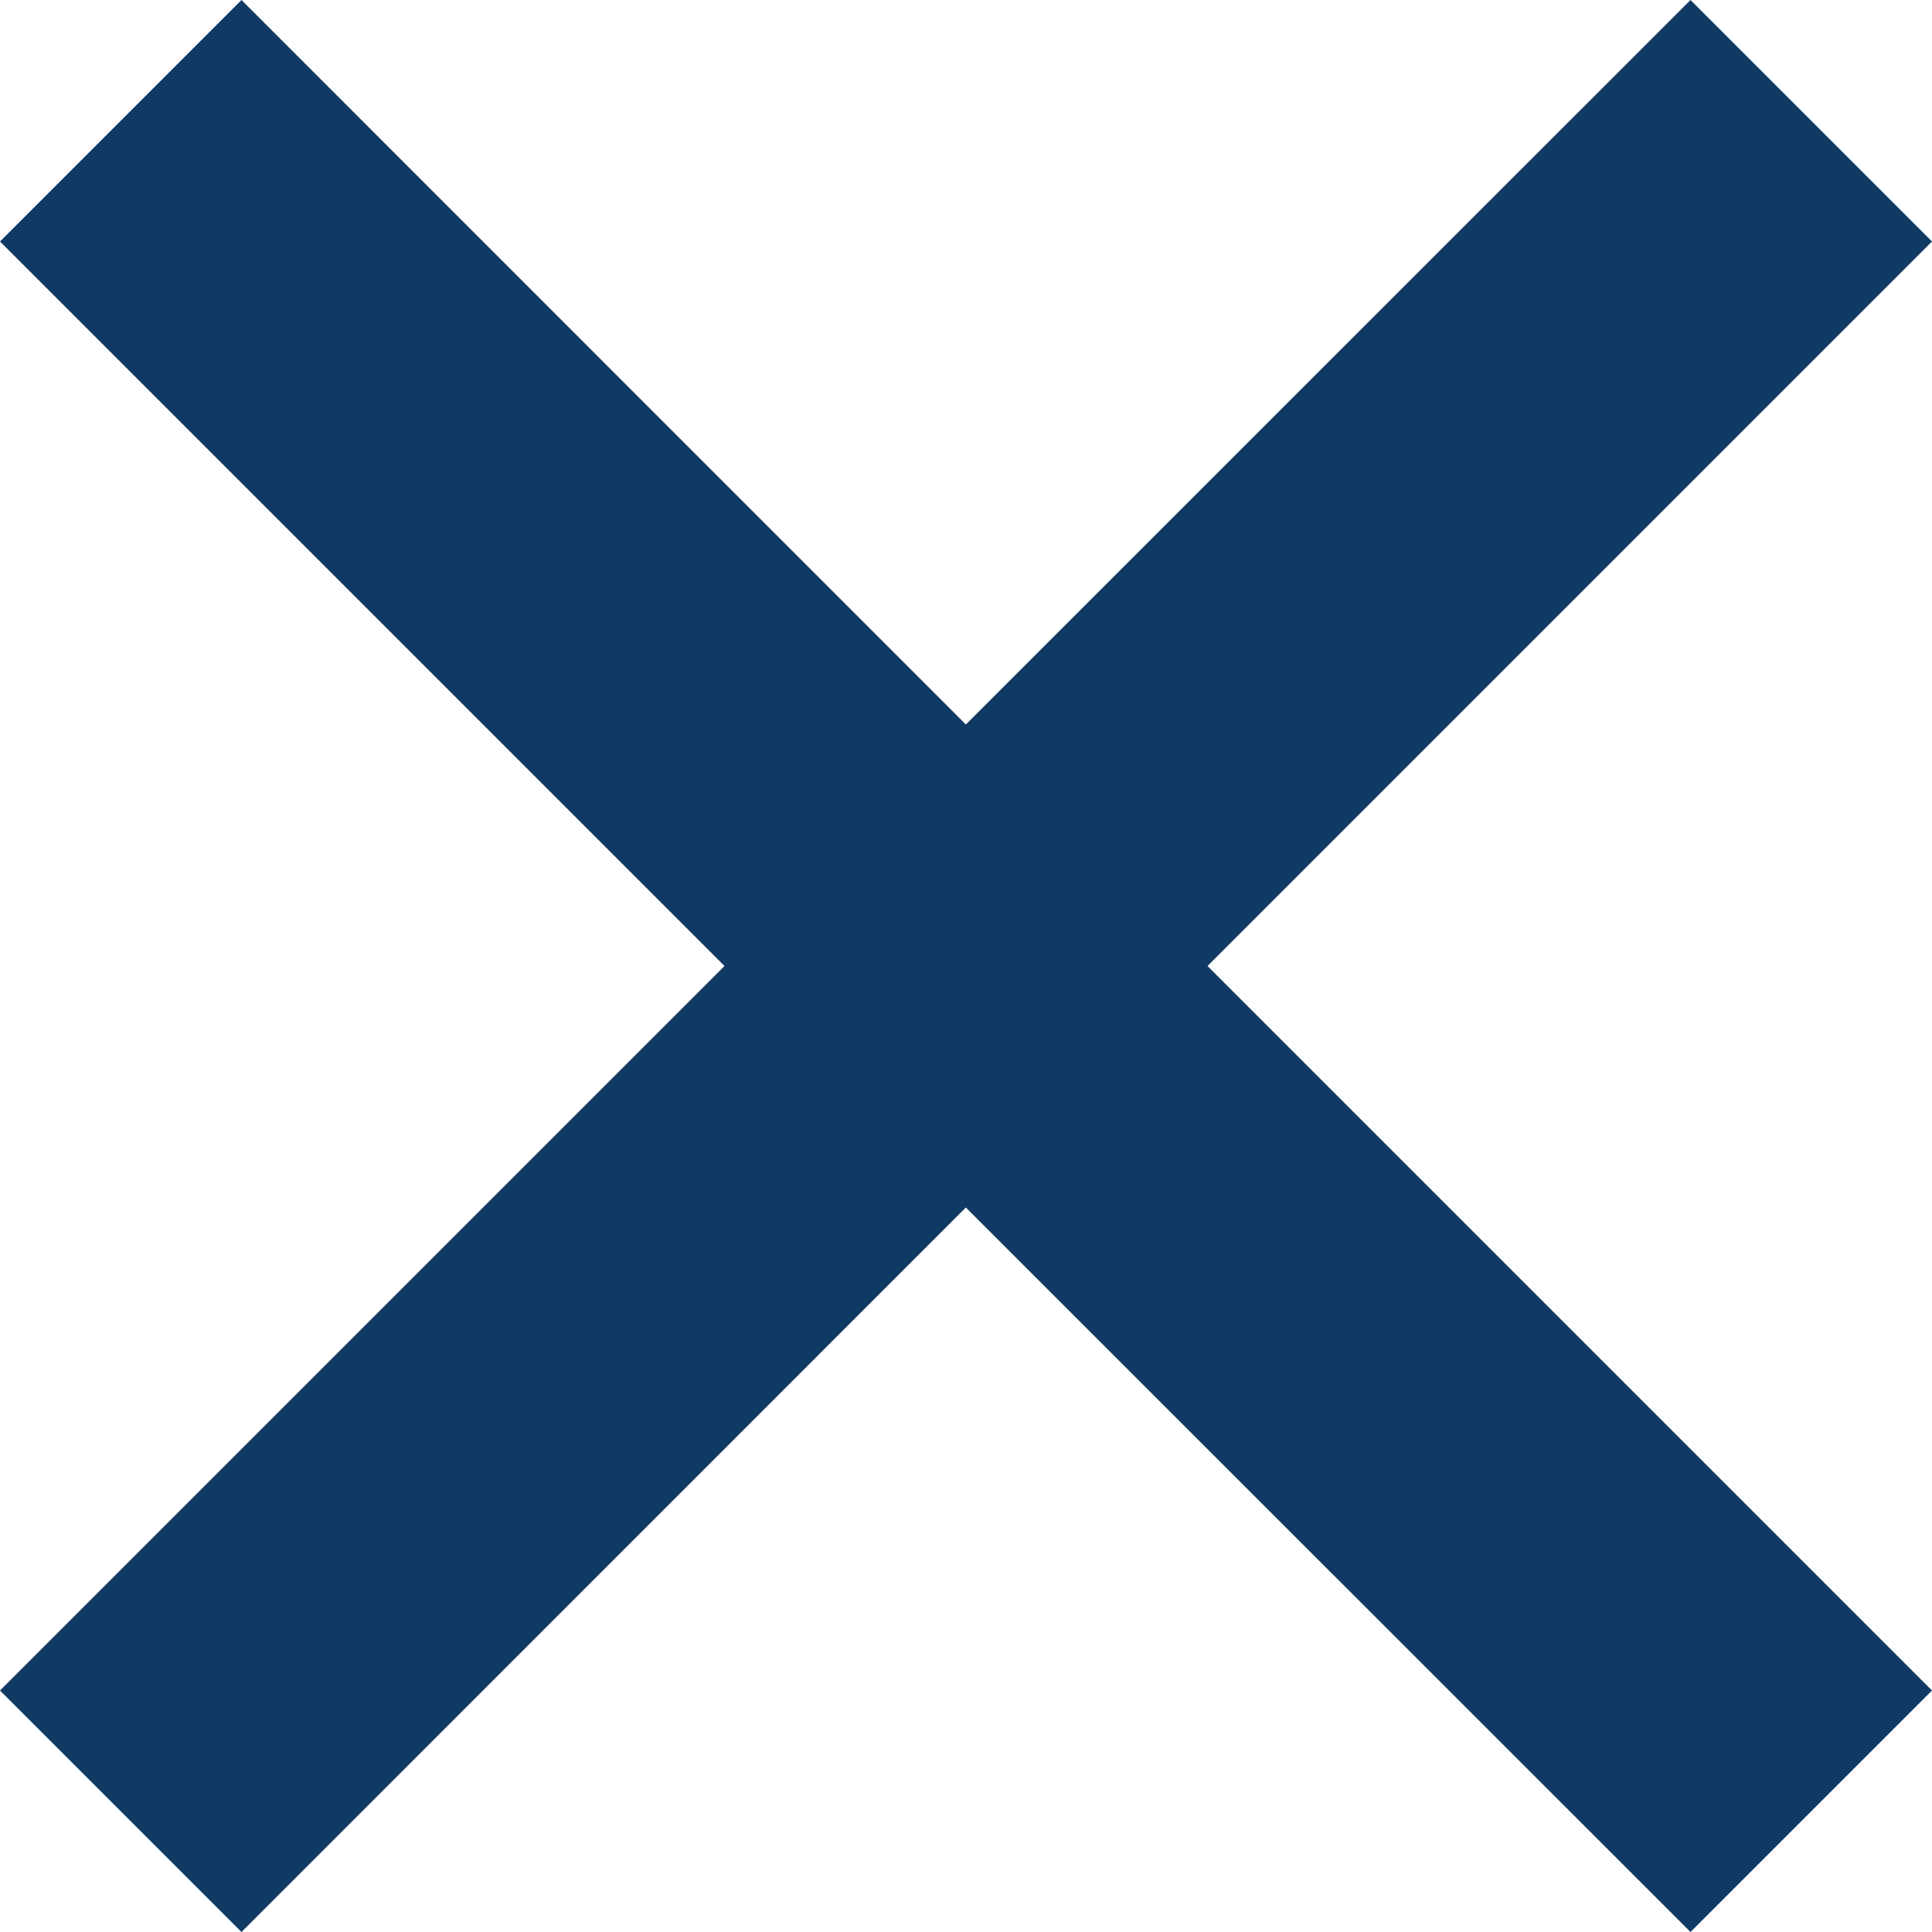 <svg width="12" height="12" viewBox="0 0 12 12" fill="none" xmlns="http://www.w3.org/2000/svg">
<path d="M10.5 0L5.999 4.5L1.5 0L0 1.5L4.5 6L0 10.5L1.5 12L5.999 7.5L10.5 12L12 10.5L7.5 6L12 1.5L10.5 0Z" fill="#103A64"/>
</svg>
